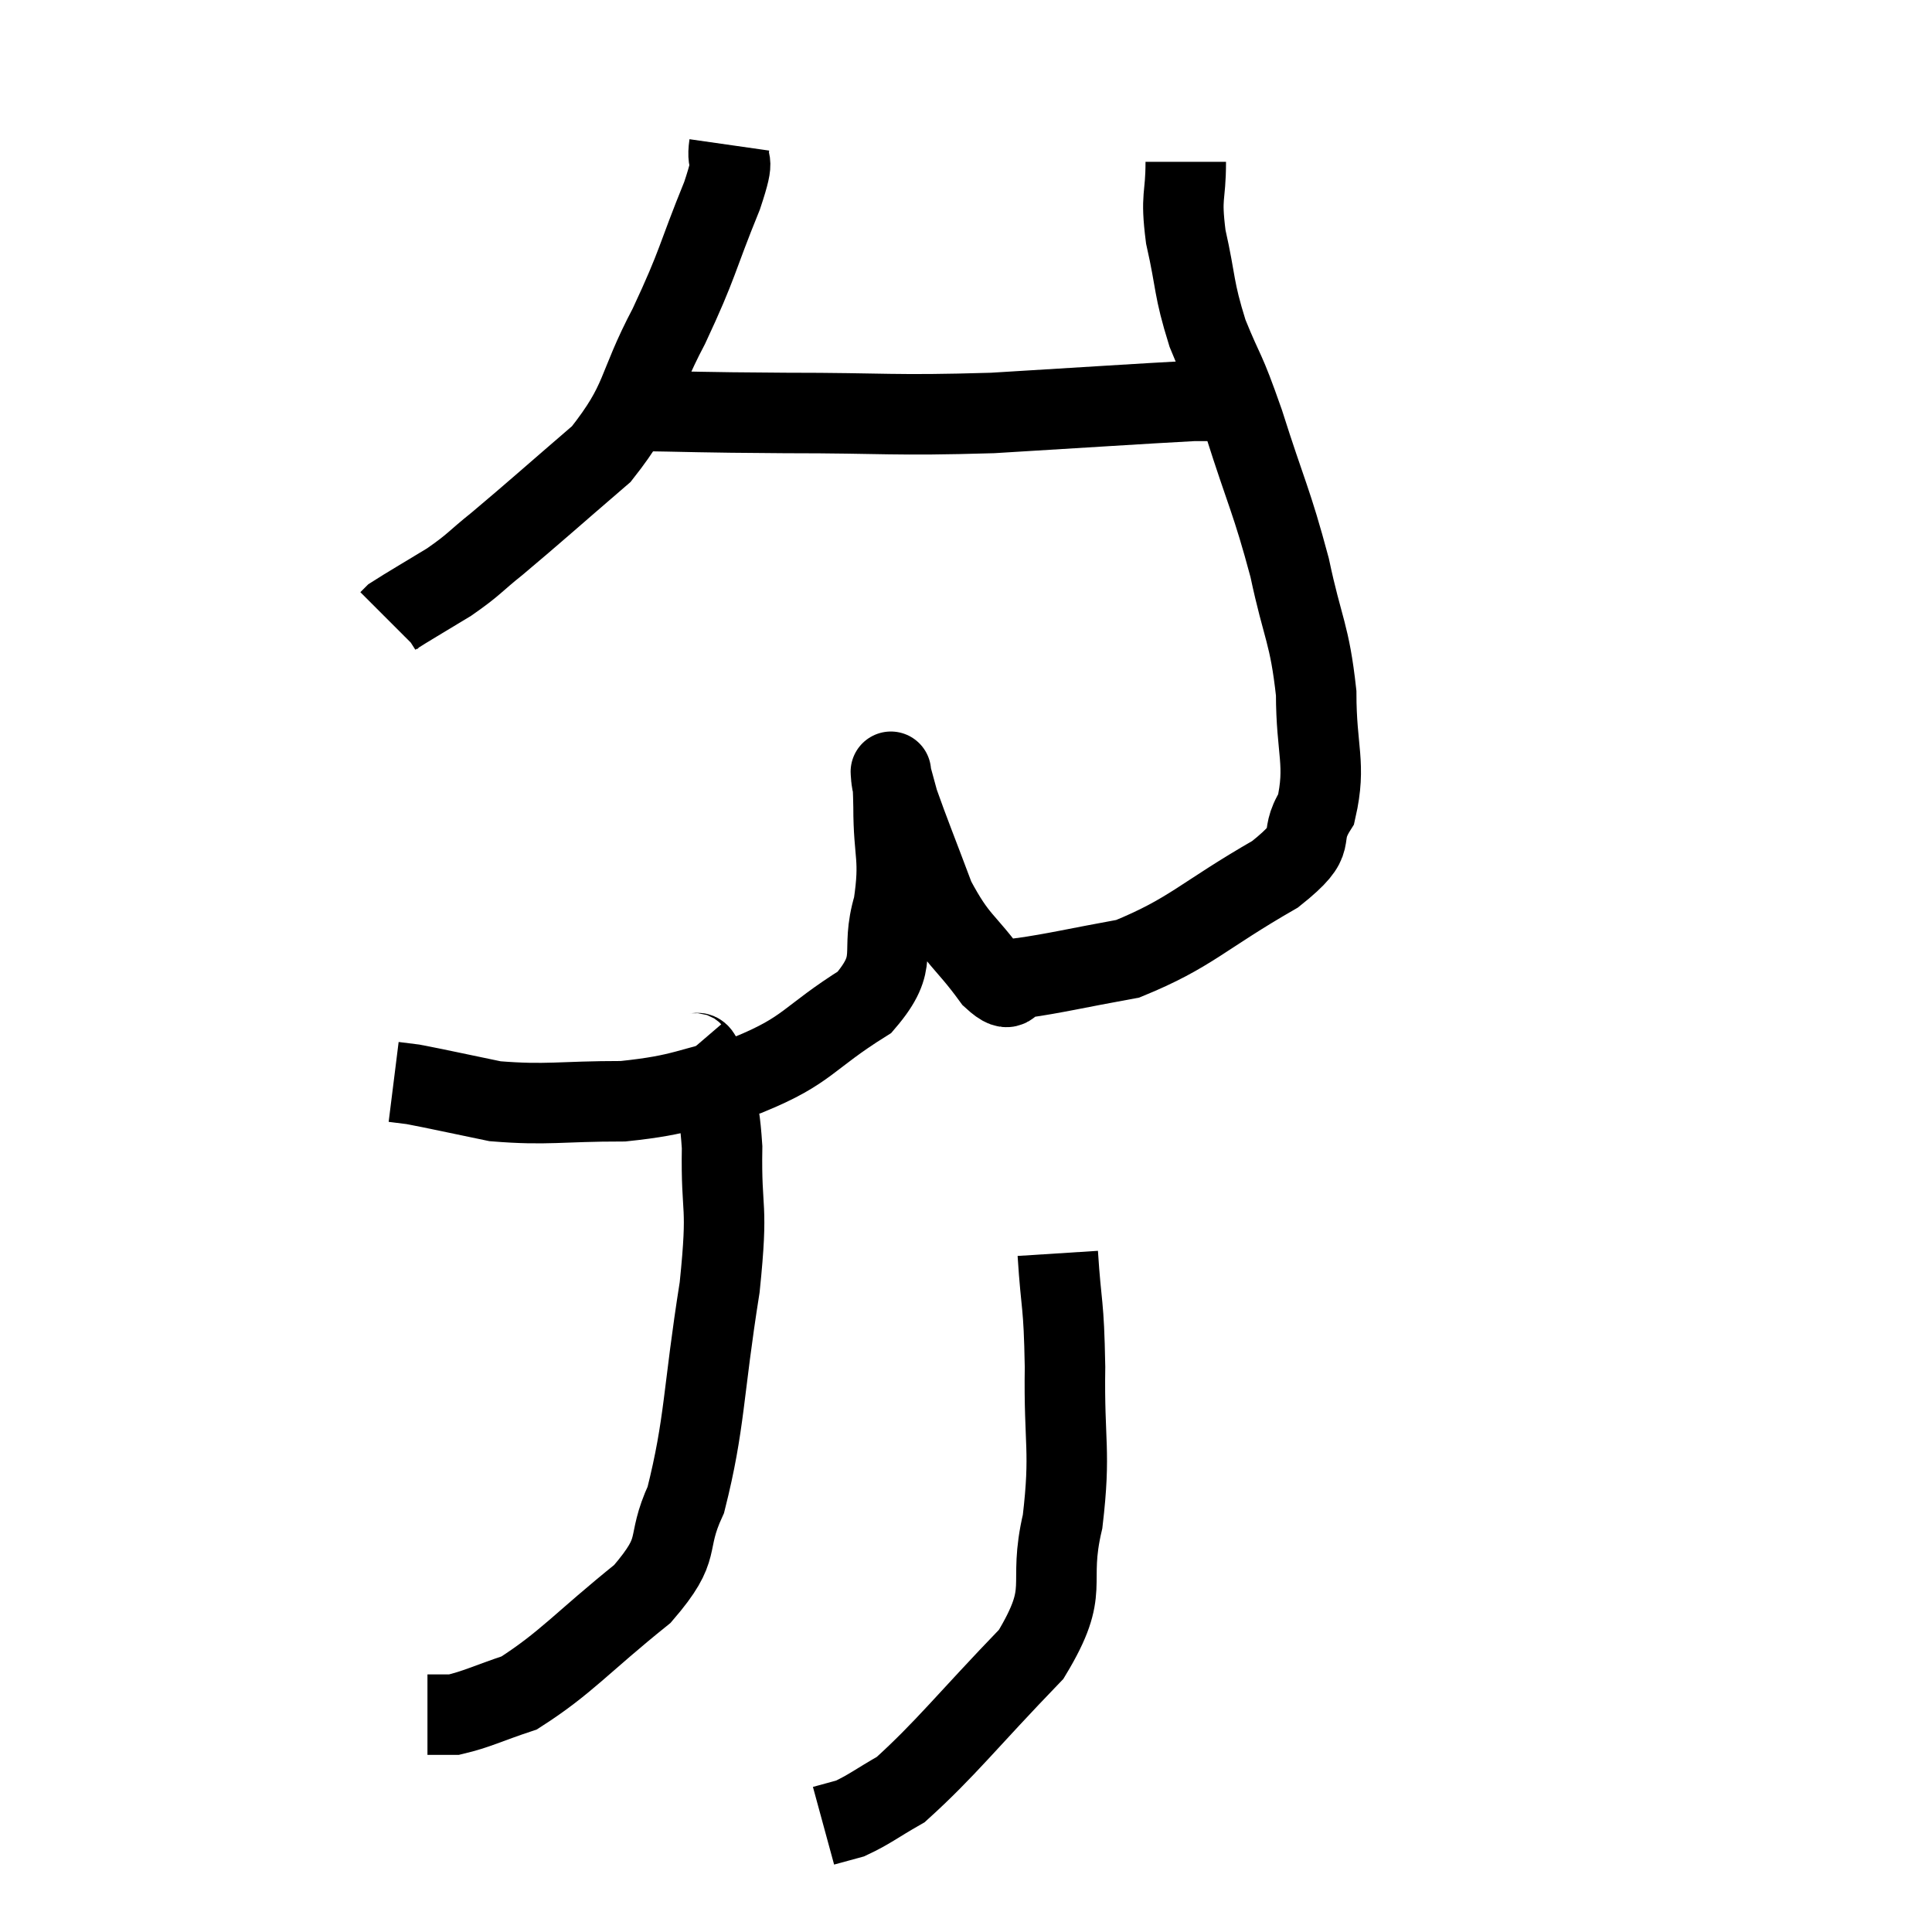 <svg width="48" height="48" viewBox="0 0 48 48" xmlns="http://www.w3.org/2000/svg"><path d="M 18.12 3.6 C 18.03 4.23, 18.315 3.735, 17.94 4.86 C 17.28 6.48, 17.37 6.495, 16.62 8.1 C 15.78 9.69, 16.005 9.93, 14.94 11.28 C 13.65 12.39, 13.305 12.705, 12.36 13.5 C 11.76 13.98, 11.805 14.01, 11.16 14.46 C 10.47 14.88, 10.155 15.06, 9.78 15.3 L 9.66 15.42" fill="none" stroke="black" stroke-width="2"></path><path d="M 15.42 10.2 C 17.46 10.23, 17.19 10.245, 19.5 10.26 C 22.08 10.26, 22.125 10.335, 24.66 10.26 C 27.15 10.11, 28.245 10.035, 29.64 9.96 C 29.94 9.96, 30.09 9.96, 30.24 9.96 L 30.24 9.96" fill="none" stroke="black" stroke-width="2"></path><path d="M 29.46 4.02 C 29.46 4.95, 29.325 4.815, 29.46 5.88 C 29.73 7.08, 29.64 7.125, 30 8.28 C 30.45 9.39, 30.39 9.045, 30.9 10.5 C 31.47 12.3, 31.59 12.42, 32.04 14.1 C 32.37 15.66, 32.535 15.72, 32.7 17.22 C 32.7 18.66, 32.955 18.975, 32.7 20.1 C 32.19 20.91, 32.85 20.79, 31.68 21.72 C 29.85 22.77, 29.595 23.175, 28.02 23.82 C 26.7 24.06, 26.22 24.18, 25.38 24.3 C 25.02 24.3, 25.2 24.795, 24.66 24.3 C 23.94 23.31, 23.805 23.415, 23.22 22.32 C 22.77 21.12, 22.59 20.685, 22.32 19.92 C 22.23 19.59, 22.185 19.425, 22.14 19.26 C 22.14 19.26, 22.125 19.065, 22.14 19.26 C 22.17 19.65, 22.185 19.23, 22.2 20.04 C 22.2 21.27, 22.38 21.285, 22.2 22.5 C 21.84 23.7, 22.38 23.85, 21.48 24.9 C 20.04 25.8, 20.1 26.085, 18.6 26.7 C 17.04 27.03, 17.055 27.195, 15.48 27.36 C 13.89 27.36, 13.605 27.465, 12.3 27.36 C 11.28 27.15, 10.89 27.06, 10.26 26.94 L 9.78 26.88" fill="none" stroke="black" stroke-width="2"></path><path d="M 17.16 26.1 C 17.34 26.31, 17.325 25.92, 17.52 26.52 C 17.73 27.51, 17.85 27.135, 17.94 28.5 C 17.91 30.24, 18.105 29.79, 17.88 31.98 C 17.46 34.62, 17.52 35.355, 17.04 37.26 C 16.5 38.43, 16.995 38.4, 15.96 39.6 C 14.43 40.83, 14.07 41.31, 12.9 42.06 C 12.09 42.33, 11.85 42.465, 11.28 42.6 L 10.62 42.6" fill="none" stroke="black" stroke-width="2"></path><path d="M 26.28 31.14 C 26.37 32.55, 26.43 32.295, 26.46 33.96 C 26.43 35.88, 26.61 36.015, 26.4 37.8 C 26.01 39.45, 26.625 39.435, 25.62 41.1 C 24 42.78, 23.505 43.44, 22.38 44.46 C 21.75 44.82, 21.6 44.955, 21.12 45.18 L 20.46 45.36" fill="none" stroke="black" stroke-width="2"></path></svg>